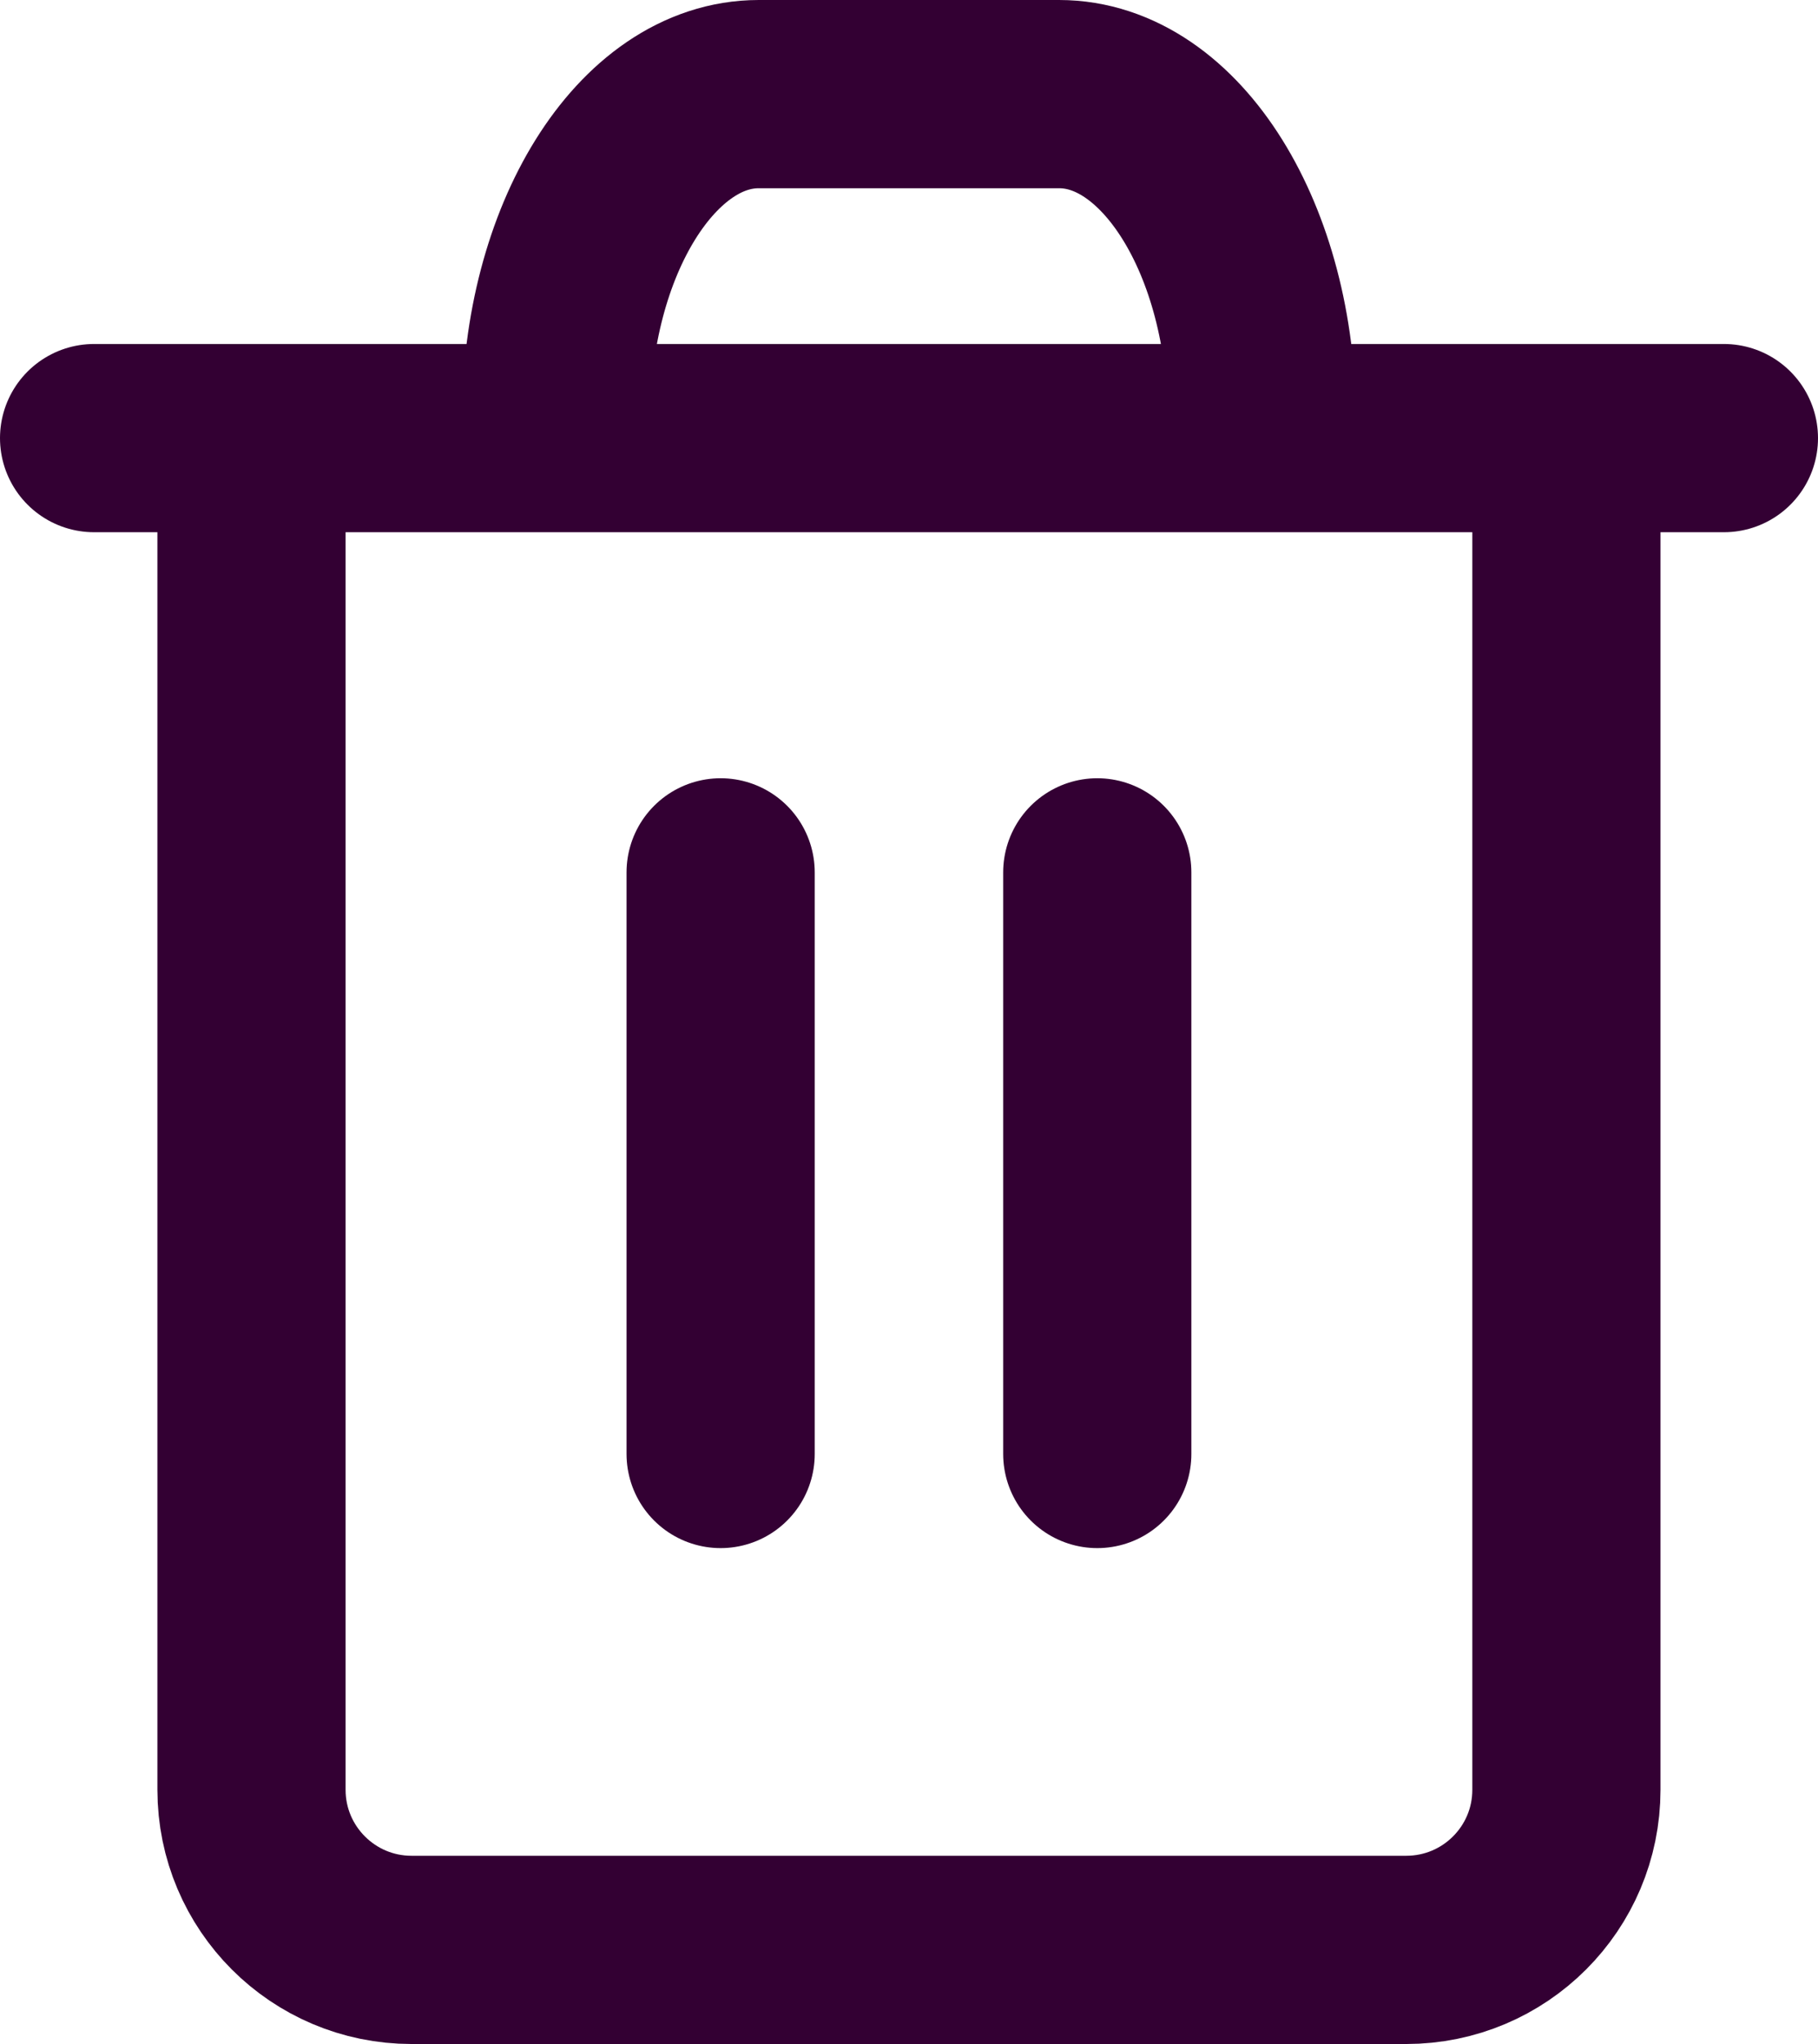 <?xml version="1.0" encoding="utf-8"?>
<!-- Generator: Adobe Illustrator 15.0.0, SVG Export Plug-In . SVG Version: 6.00 Build 0)  -->
<!DOCTYPE svg PUBLIC "-//W3C//DTD SVG 1.1//EN" "http://www.w3.org/Graphics/SVG/1.1/DTD/svg11.dtd">
<svg version="1.1" id="Слой_1" xmlns="http://www.w3.org/2000/svg" xmlns:xlink="http://www.w3.org/1999/xlink" x="0px" y="0px"
	 width="19.322px" height="21.719px" viewBox="0 0 19.322 21.719" enable-background="new 0 0 19.322 21.719" xml:space="preserve">
<g>
	<g>
		
			<line fill="none" stroke="#330033" stroke-width="2" stroke-linecap="round" stroke-linejoin="round" stroke-miterlimit="10" x1="1" y1="4.655" x2="18.322" y2="4.655"/>
		<path fill="none" stroke="#330033" stroke-width="2" stroke-linecap="round" stroke-linejoin="round" stroke-miterlimit="10" d="
			M16.648,4.696v14.321c0,0.939-0.761,1.701-1.703,1.701H4.374c-0.939,0-1.701-0.762-1.701-1.701V4.696"/>
		<path fill="none" stroke="#330033" stroke-width="2" stroke-linecap="round" stroke-linejoin="round" stroke-miterlimit="10" d="
			M5.909,4.462L5.909,4.462C5.909,2.551,6.874,1,8.064,1h3.192c1.19,0,2.155,1.551,2.155,3.462l0,0"/>
	</g>
	<g>
		
			<line fill="none" stroke="#330033" stroke-width="2" stroke-linecap="round" stroke-linejoin="round" stroke-miterlimit="10" x1="7.659" y1="9.269" x2="7.659" y2="15.449"/>
		
			<line fill="none" stroke="#330033" stroke-width="2" stroke-linecap="round" stroke-linejoin="round" stroke-miterlimit="10" x1="11.662" y1="9.269" x2="11.662" y2="15.449"/>
	</g>
</g>
</svg>
